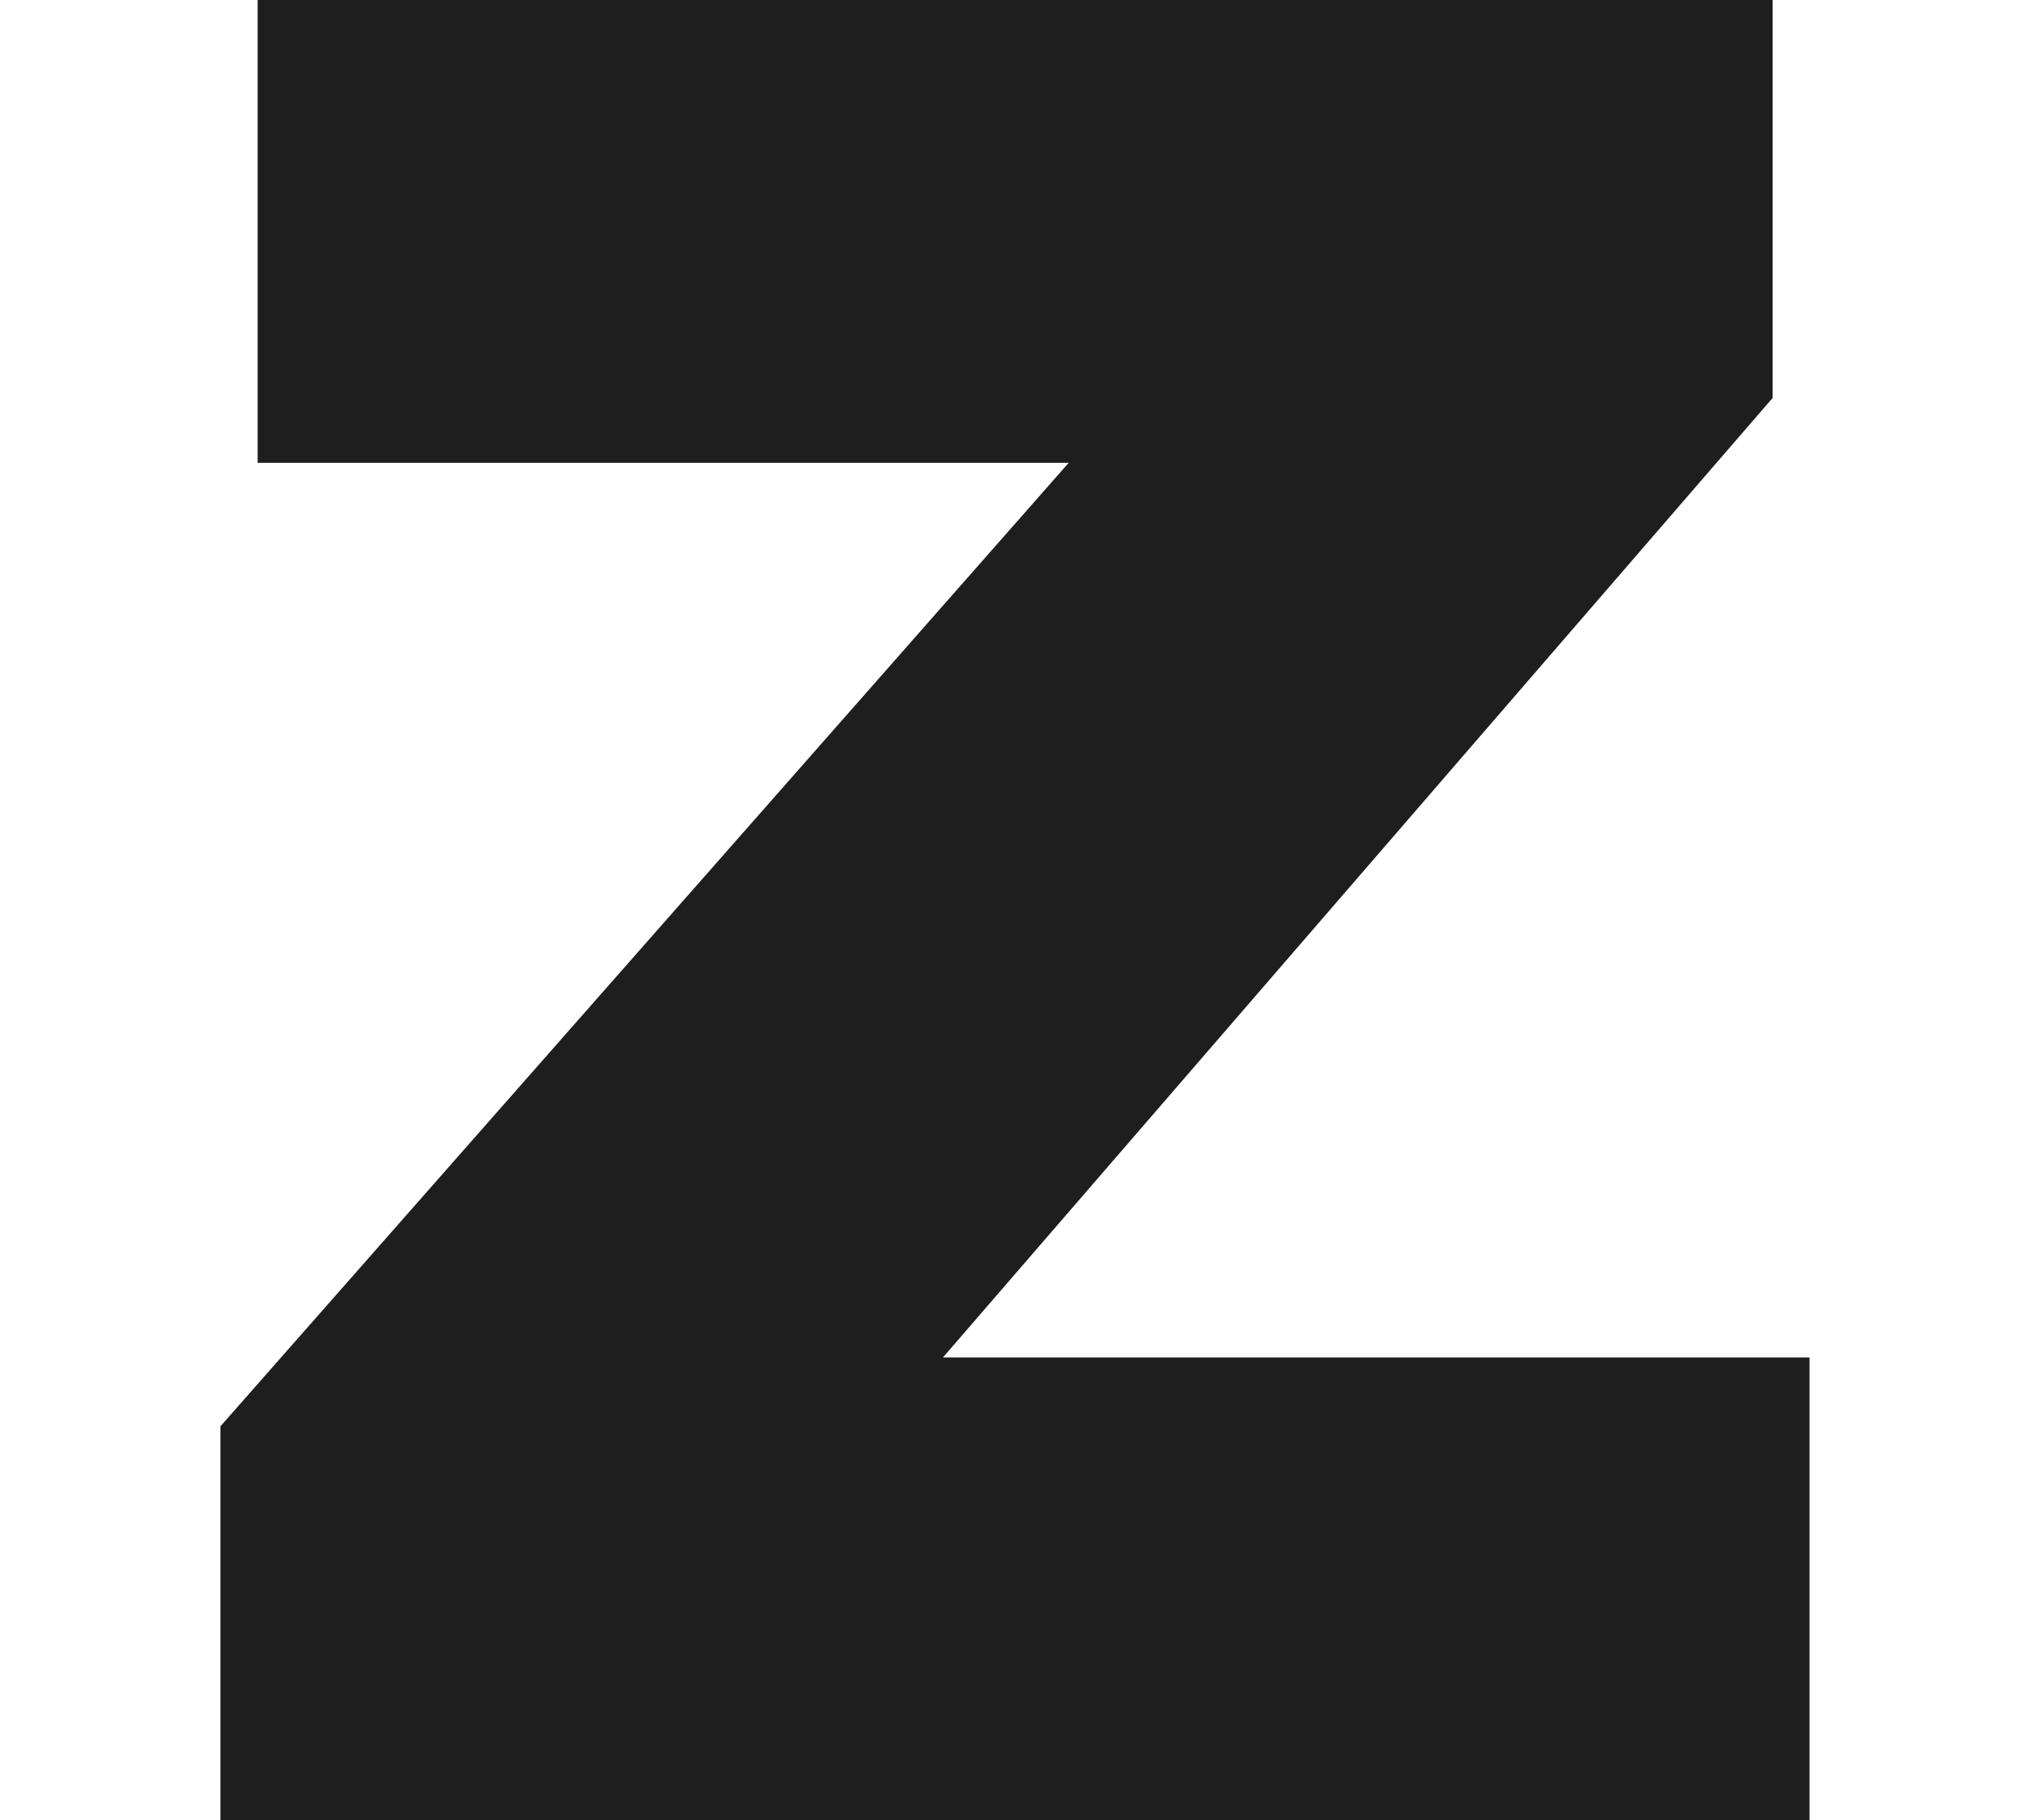 <?xml version="1.0" encoding="UTF-8" standalone="no"?>
<!-- Created with Inkscape (http://www.inkscape.org/) -->

<svg
   xmlns:dc="http://purl.org/dc/elements/1.1/"
   xmlns:cc="http://creativecommons.org/ns#"
   xmlns:rdf="http://www.w3.org/1999/02/22-rdf-syntax-ns#"
   xmlns:svg="http://www.w3.org/2000/svg"
   xmlns="http://www.w3.org/2000/svg"
   xmlns:sodipodi="http://sodipodi.sourceforge.net/DTD/sodipodi-0.dtd"
   xmlns:inkscape="http://www.inkscape.org/namespaces/inkscape"
   width="210.2"
   height="188.45"
   preserveAspectRatio="none"
   viewBox="0 0 210.2 188.45"
   id="svg4416"
   version="1.1"
   inkscape:version="0.48.4 r9939"
   sodipodi:docname="z.svg">
  <defs
     id="defs4418" />
  <sodipodi:namedview
     id="base"
     pagecolor="#ffffff"
     bordercolor="#666666"
     borderopacity="1.0"
     inkscape:pageopacity="0.0"
     inkscape:pageshadow="2"
     inkscape:zoom="1.4"
     inkscape:cx="-31.825251"
     inkscape:cy="100.72831"
     inkscape:document-units="px"
     inkscape:current-layer="layer1"
     showgrid="false"
     fit-margin-top="0"
     fit-margin-left="0"
     fit-margin-right="0"
     fit-margin-bottom="0"
     inkscape:window-width="1920"
     inkscape:window-height="1058"
     inkscape:window-x="1366"
     inkscape:window-y="0"
     inkscape:window-maximized="1" />
  <g
     inkscape:label="Layer 1"
     inkscape:groupmode="layer"
     id="layer1"
     transform="translate(329.002,-375.91)">
    <g
       id="g3044"
       transform="matrix(14.951,0,0,-14.951,-145.457,375.908)"
       style="fill:#1e1e1e;fill-opacity:1">
      <path
         inkscape:connector-curvature="0"
         d="m 0,0 0,-2.756 -5.746,-6.644 6.002,0 0,-3.205 -11.006,0 0,2.728 5.875,6.672 -5.617,0 0,3.205 L 0,0 z"
         style="fill:#1e1e1e;fill-opacity:1;fill-rule:nonzero;stroke:none"
         id="path3046" />
    </g>
  </g>
</svg>
